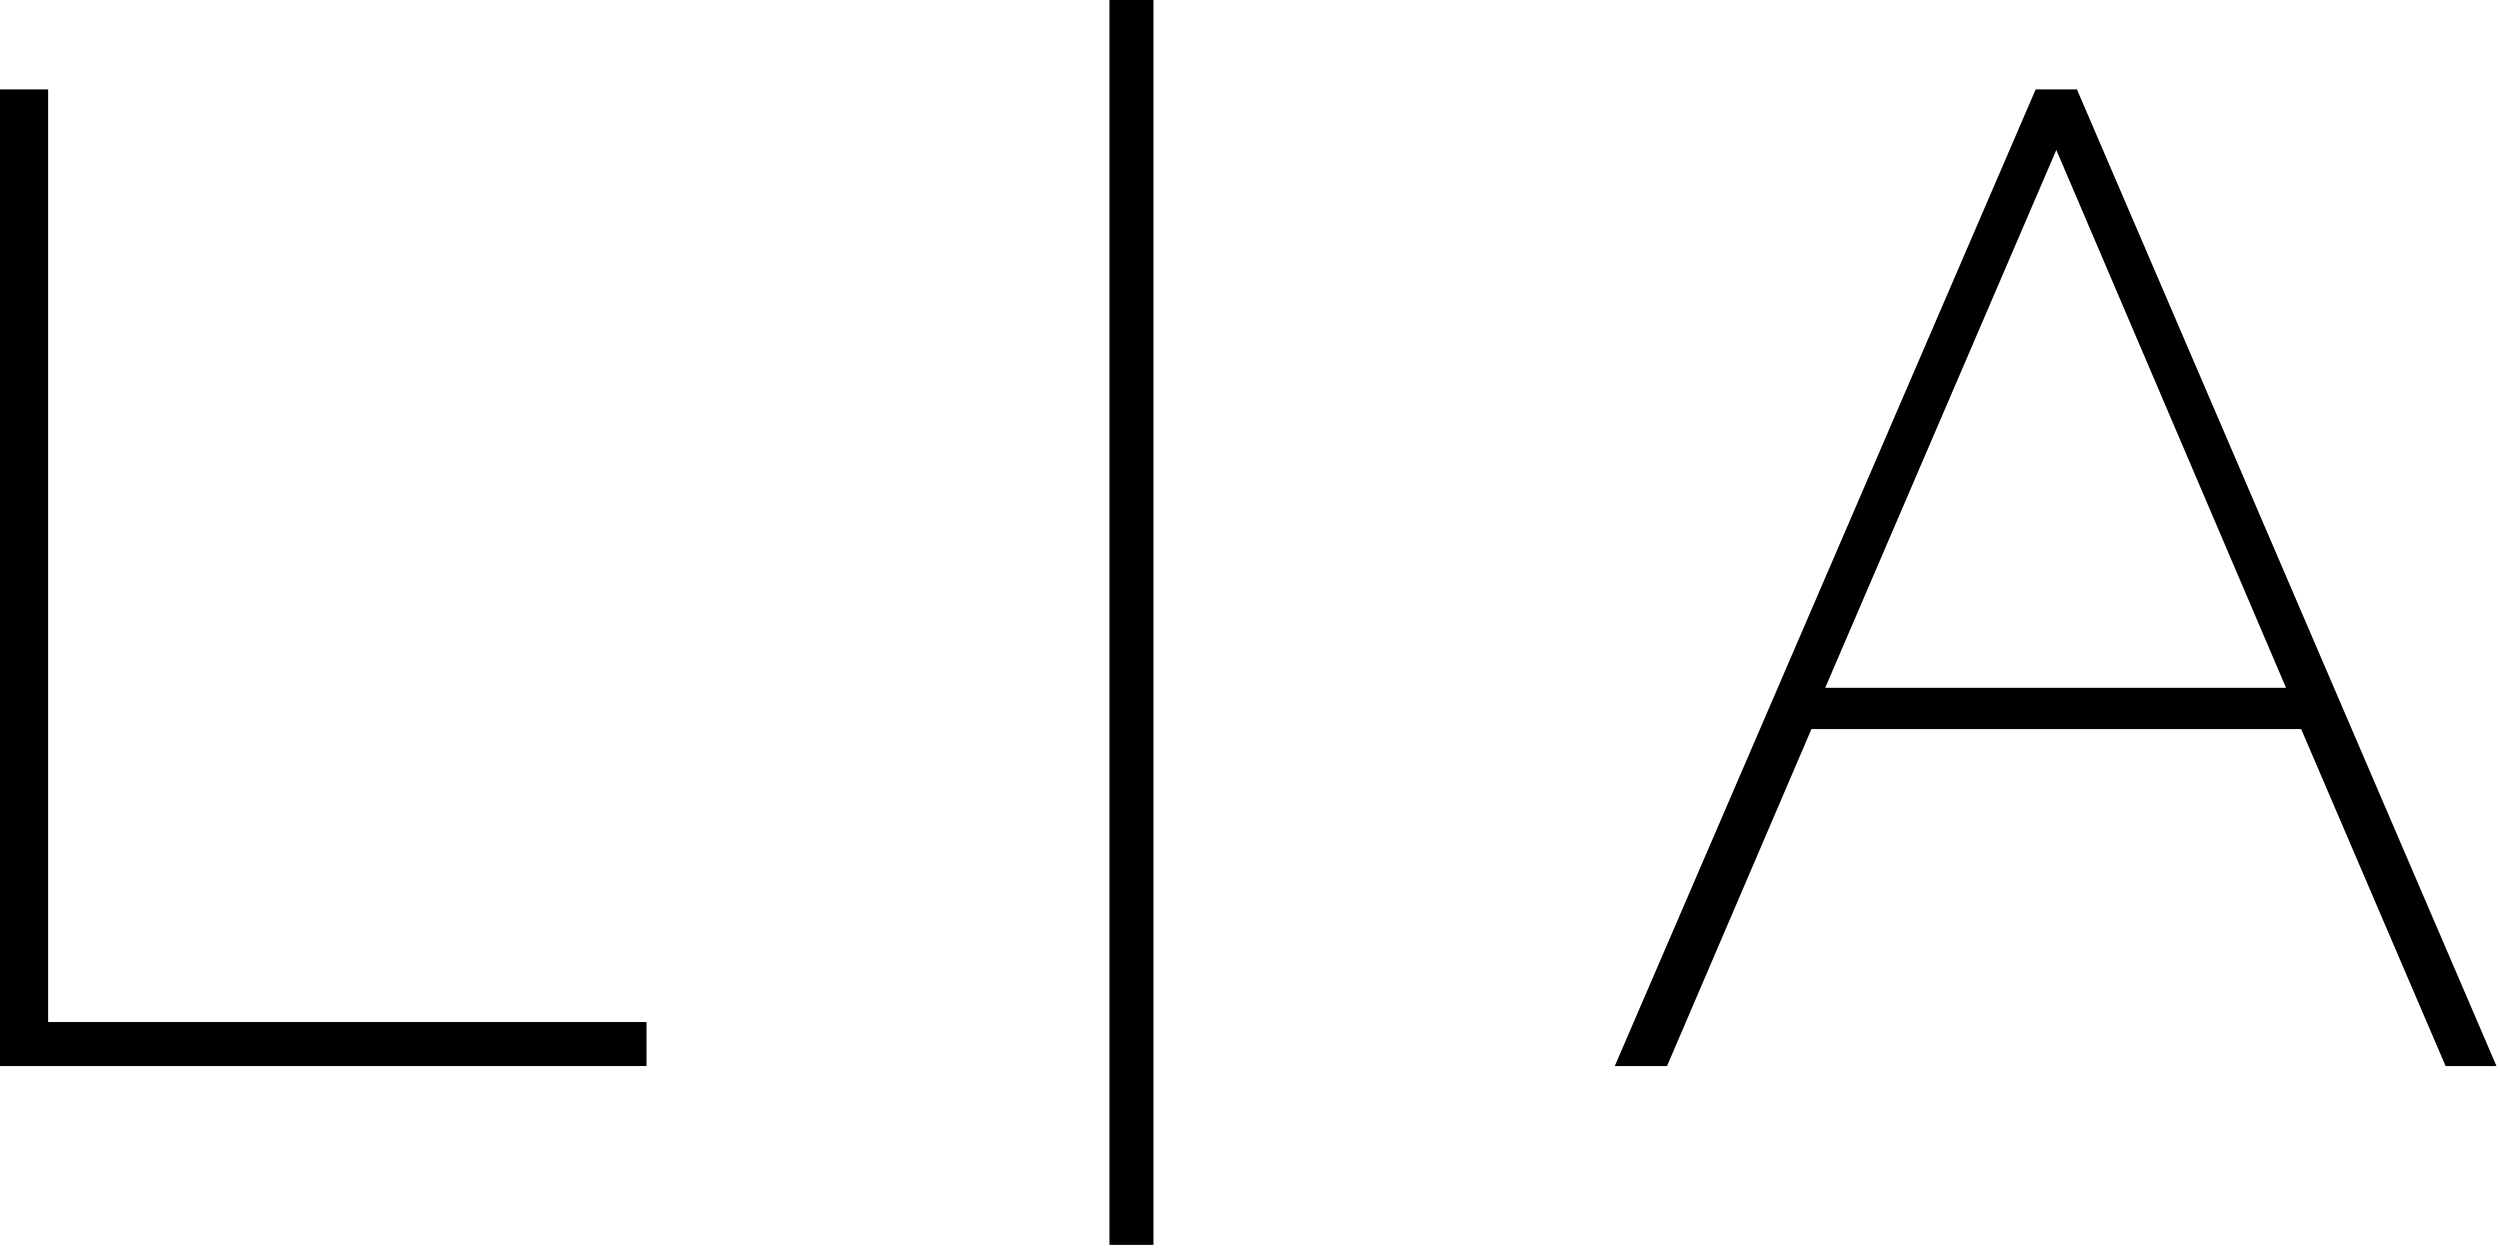 <svg width="229" height="115" viewBox="0 0 229 115" fill="none" xmlns="http://www.w3.org/2000/svg">
<path d="M0 97.65V8.19H4.41V93.618H59.22V97.65H0Z" fill="black"/>
<path d="M101.625 114.03V0H105.657V114.03H101.625Z" fill="black"/>
<path d="M186.468 8.19H190.248L228.678 97.65H224.016L210.786 66.78H165.93L152.7 97.65H147.912L186.468 8.19ZM209.4 63L188.358 13.734L167.19 63H209.4Z" fill="black"/>
</svg>
